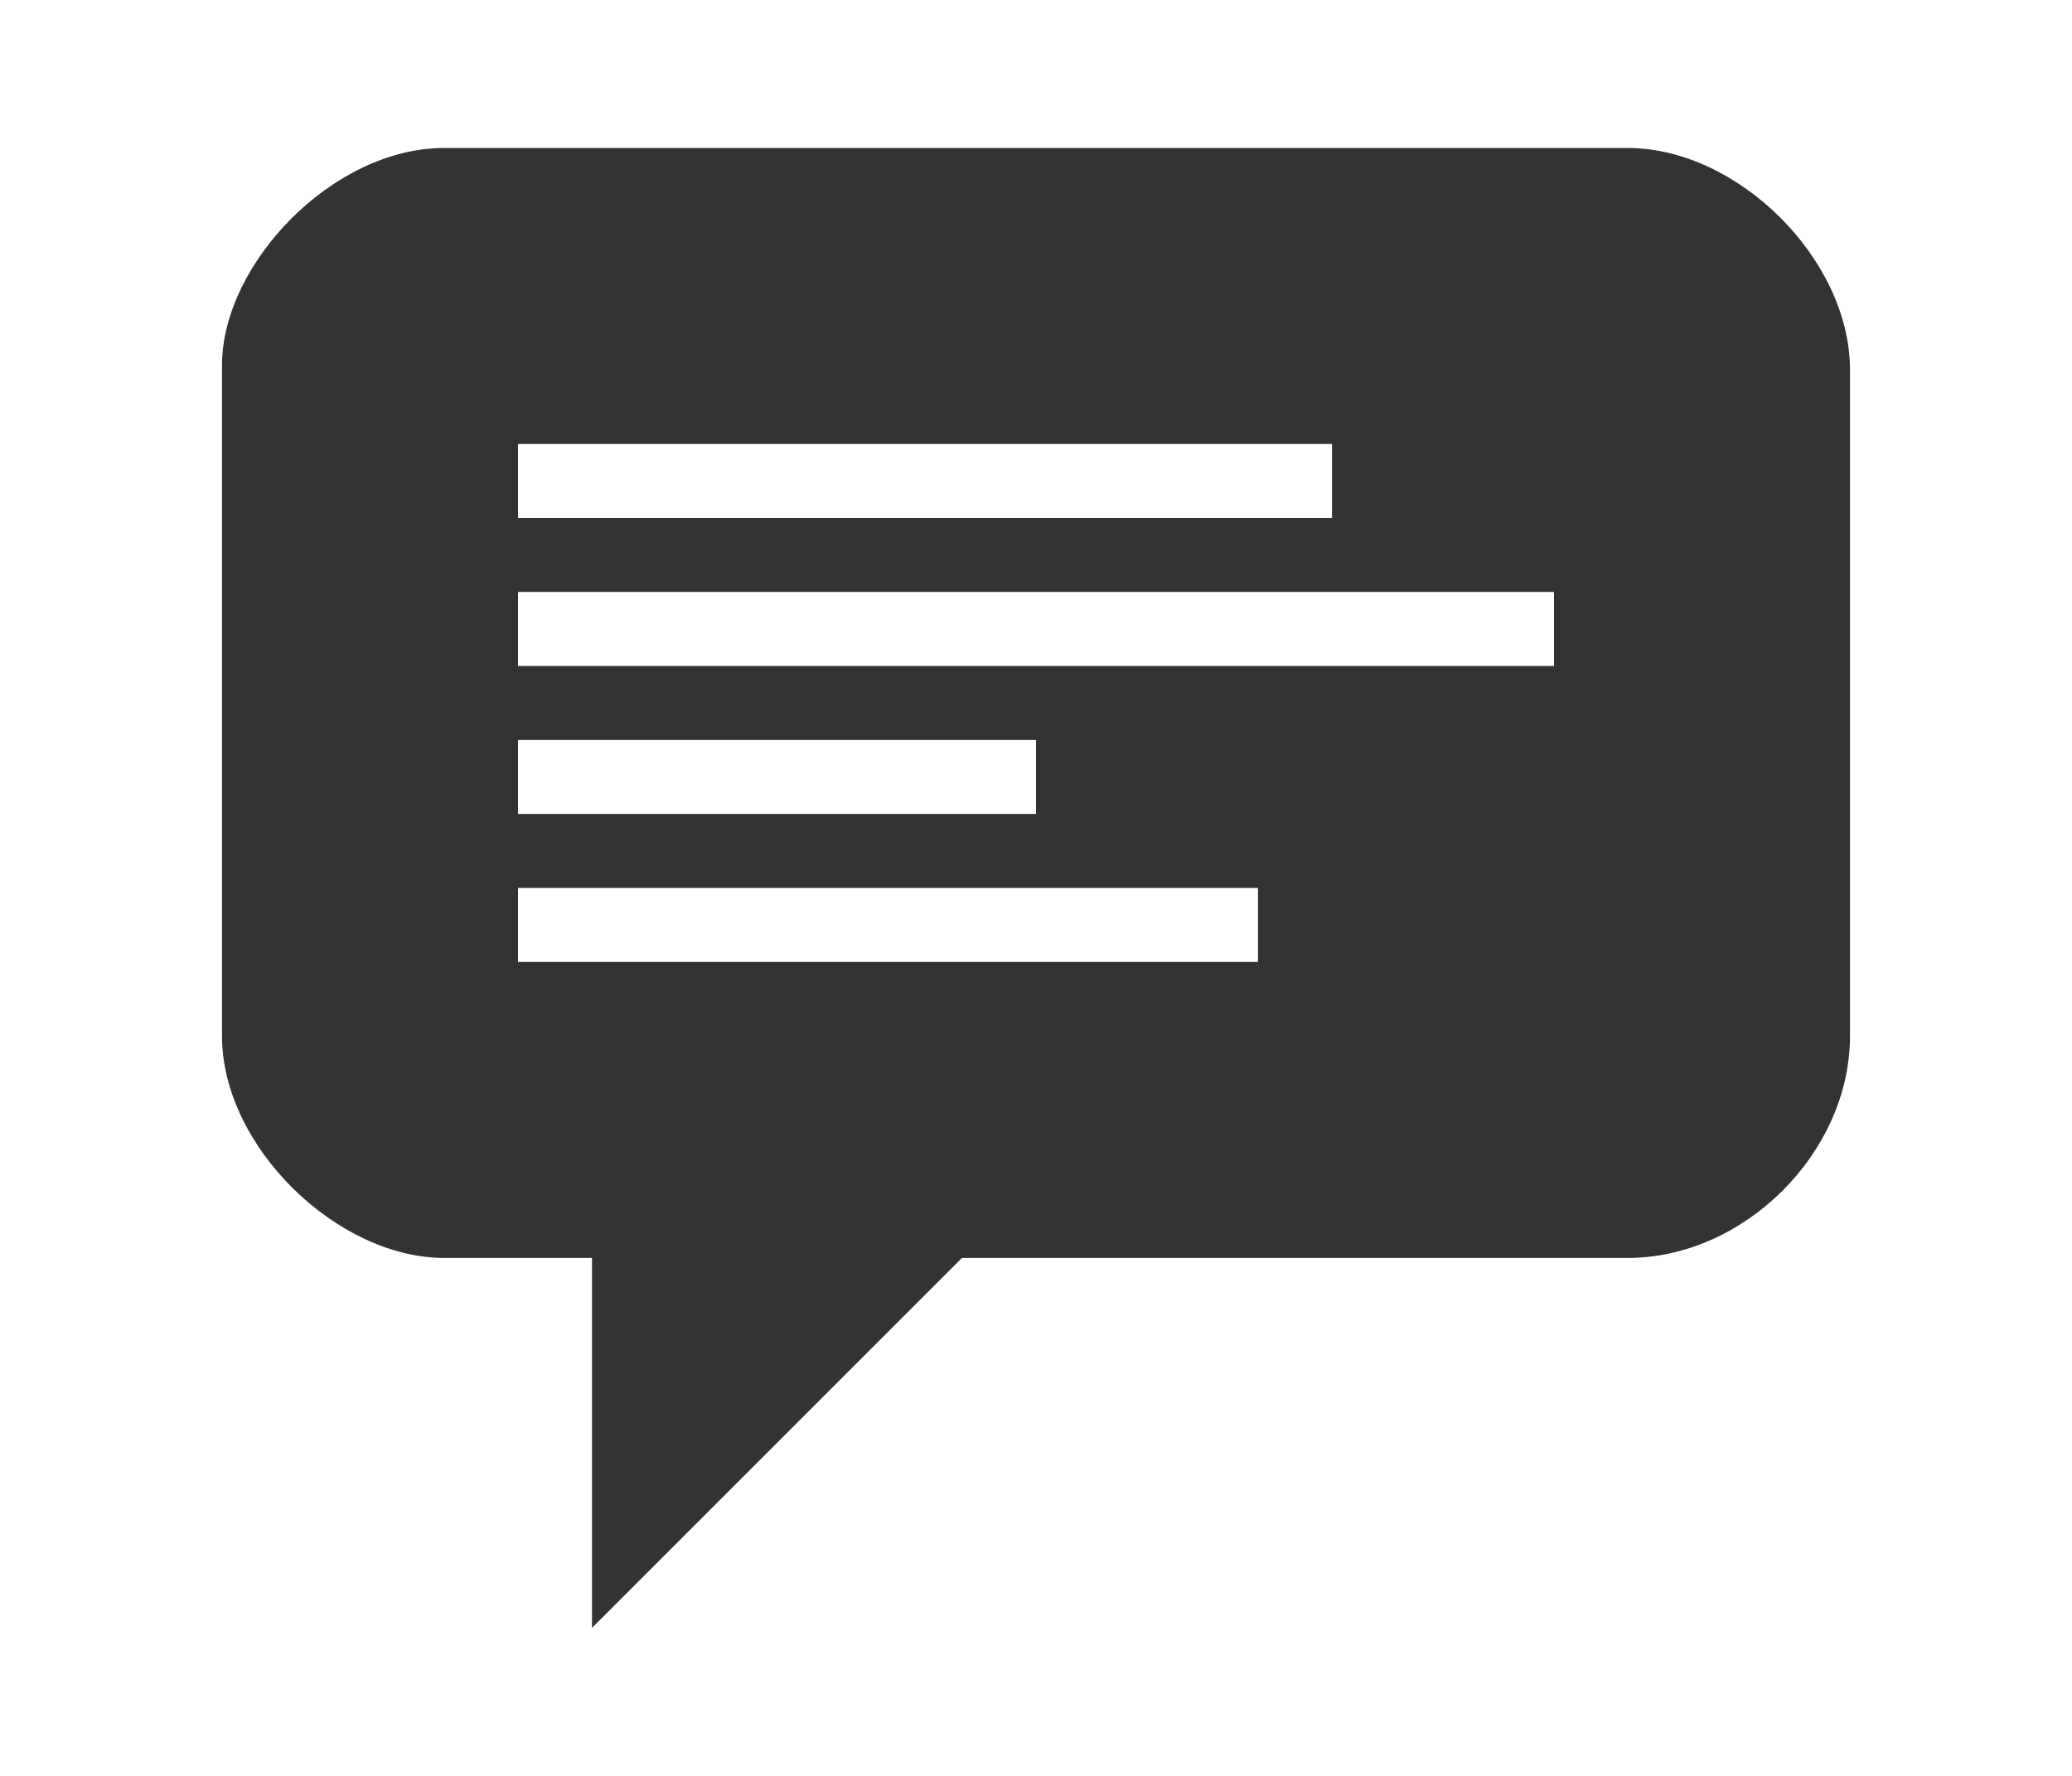 <?xml version="1.0" encoding="utf-8"?>
<!-- Generator: Adobe Illustrator 18.1.1, SVG Export Plug-In . SVG Version: 6.00 Build 0)  -->
<svg version="1.1" id="Layer_2" xmlns="http://www.w3.org/2000/svg" xmlns:xlink="http://www.w3.org/1999/xlink" x="0px" y="0px"
	 viewBox="0 0 24 24"  width="28px" height="24px" enable-background="new 0 0 24 24" xml:space="preserve">
<path fill="#333333" d="M20,2H4C2.5,2,1,3.563,1,4.938V14c0,1.5,1.563,3,3,3h2v5l5-5h9c1.563,0,3-1.417,3-3V5C23,3.5,21.479,2,20,2z
	 M5,6h11v1H5V6z M5,10h7v1H5V10z M15,13H5v-1h10V13z M19,9H5V8h14V9z"/>
</svg>
